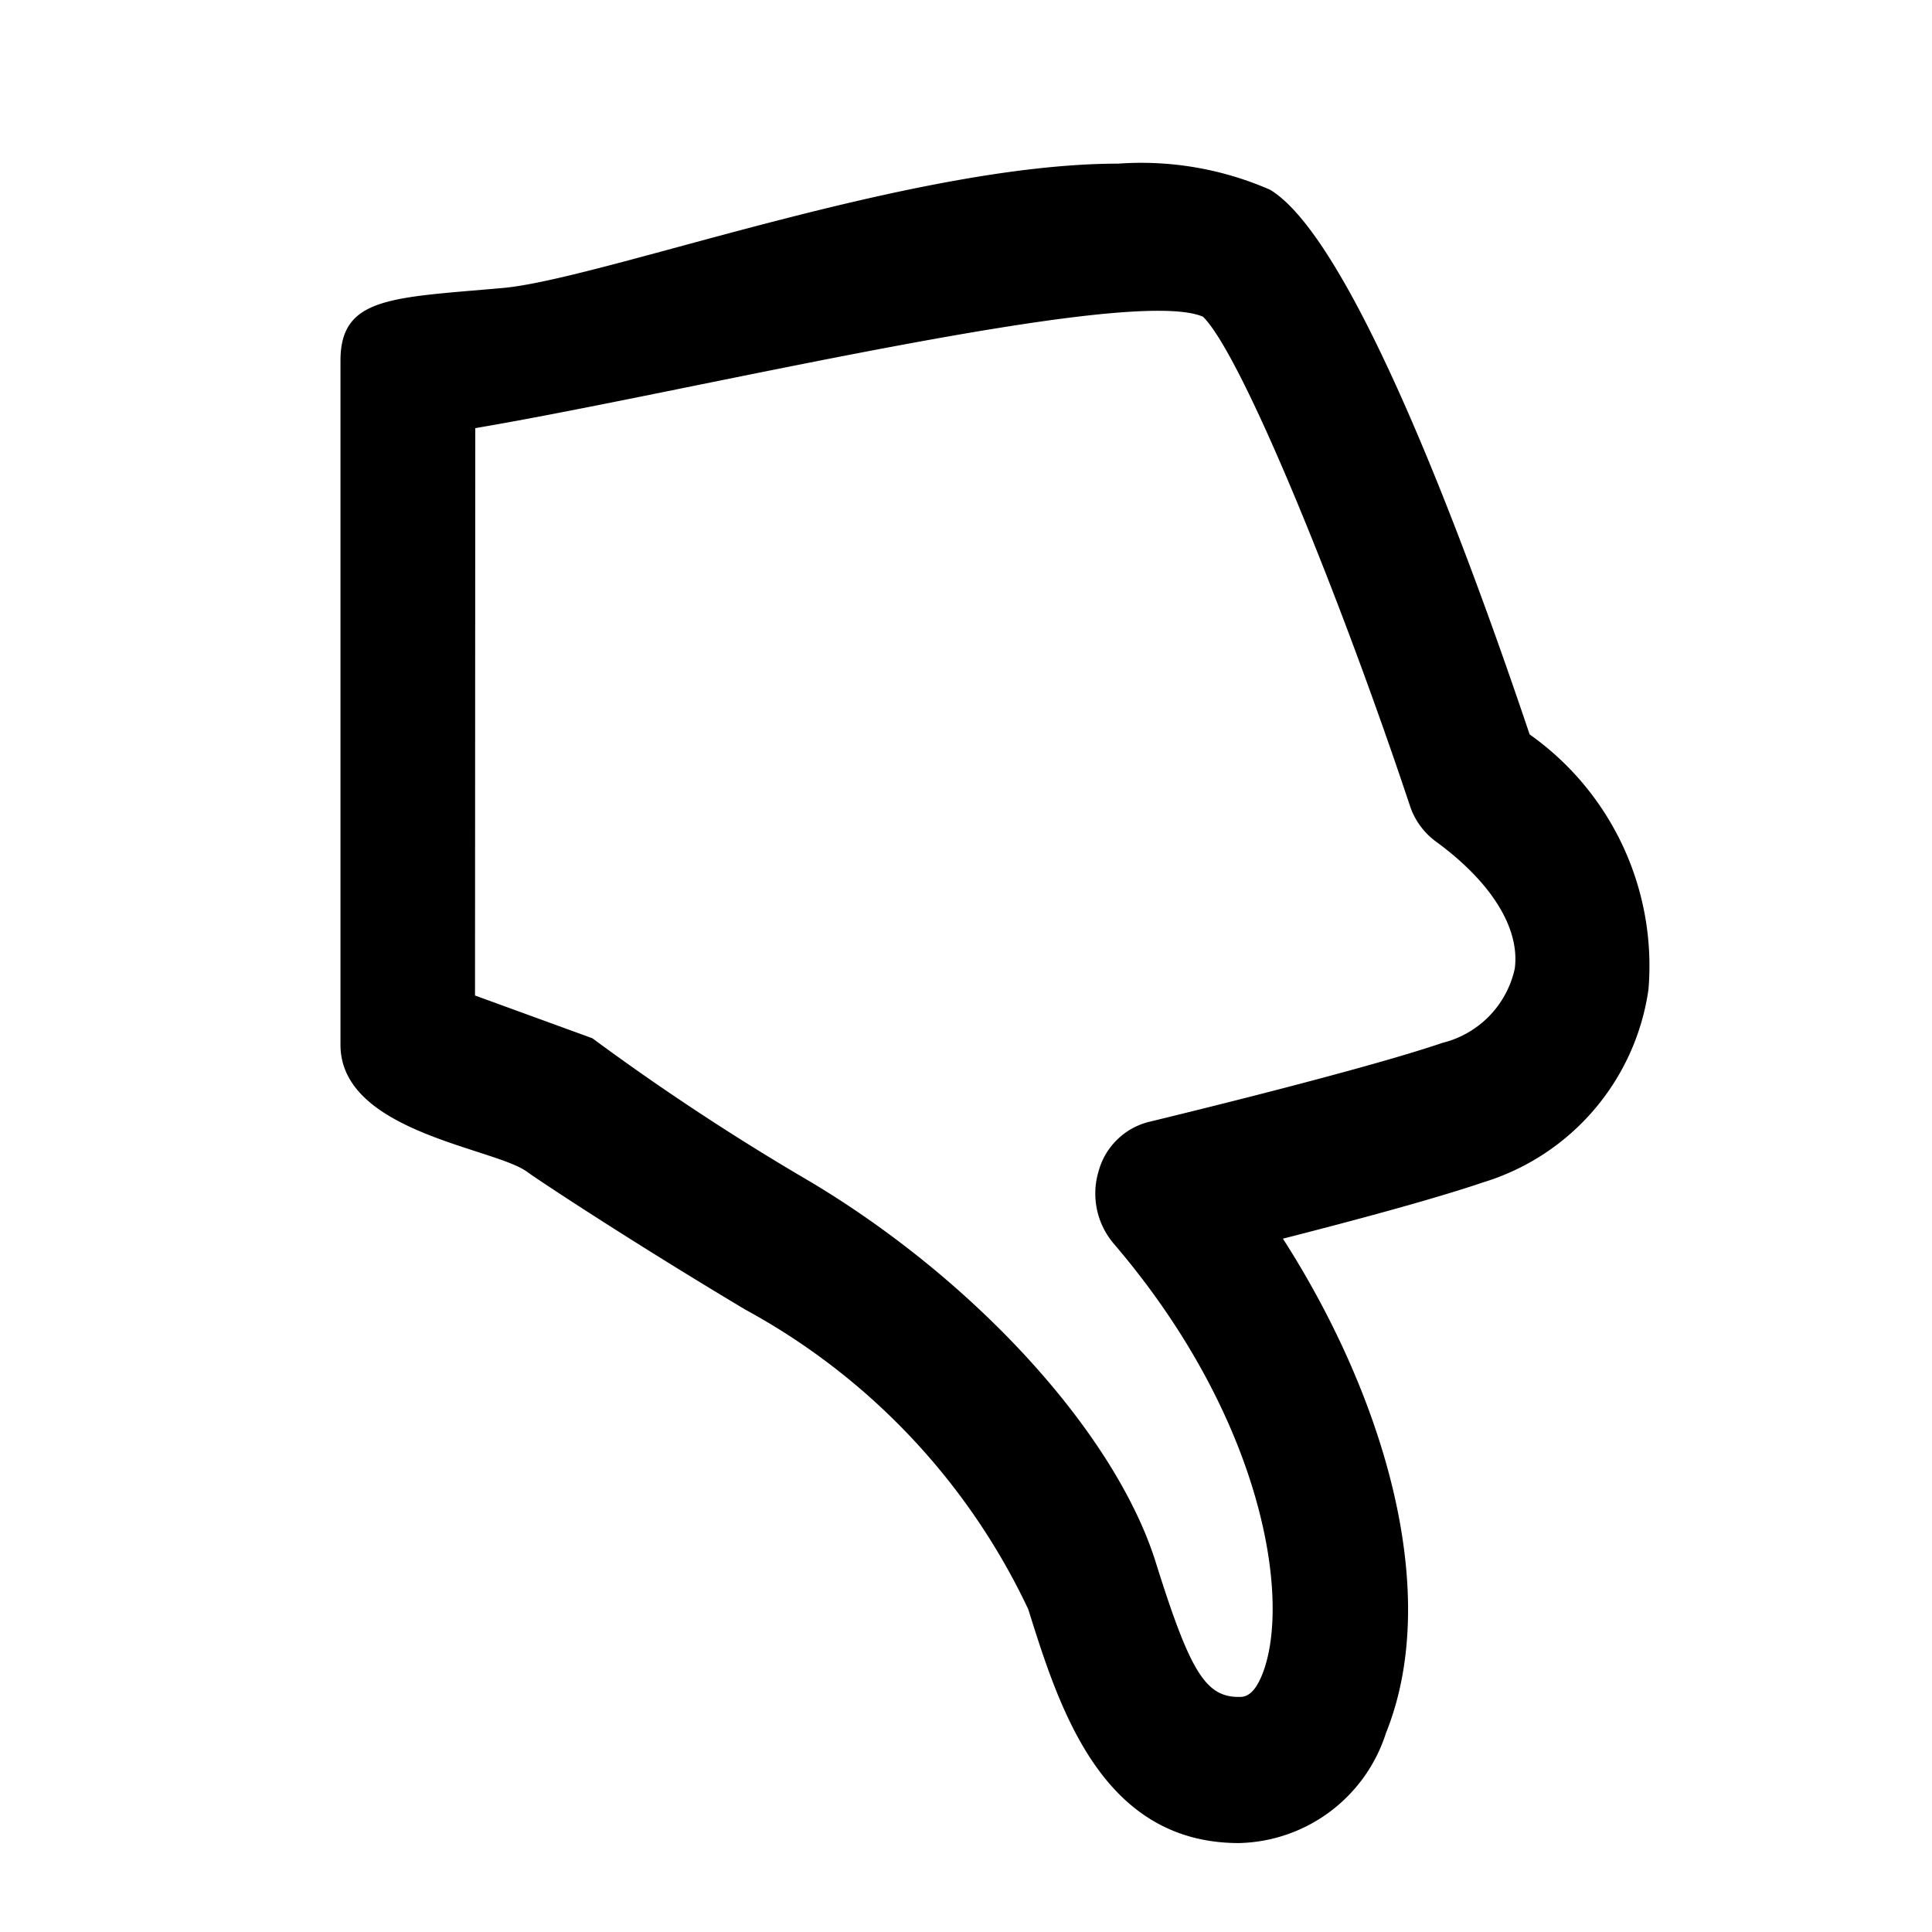 <svg xmlns="http://www.w3.org/2000/svg" width="30" height="30" viewBox="0 0 30 30"><defs><style>.a{fill:none;}</style></defs><g transform="translate(-7236 5209)"><rect class="a" width="30" height="30" transform="translate(7236 -5209)"/><path d="M12.078,0c-3.23,0-8.036,1.8-9.57,1.932C.794,2.084,0,2.067,0,3.058V13.683c0,1.364,2.42,1.6,2.909,1.98.08.062,1.474.994,3.381,2.134a10.289,10.289,0,0,1,4.39,4.651c.48,1.532,1.138,3.63,3.272,3.63a2.453,2.453,0,0,0,2.282-1.708c.886-2.2-.047-5.259-1.6-7.677,1.048-.267,2.348-.615,3.111-.875a3.675,3.675,0,0,0,2.565-2.992,4.4,4.4,0,0,0-1.845-3.963c-1-2.973-2.756-7.686-4.029-8.457A4.993,4.993,0,0,0,12.078,0M2.093,4.107c3.287-.554,10.145-2.23,11.3-1.73.61.6,2.143,4.38,3.212,7.59a1.126,1.126,0,0,0,.4.556c.865.63,1.313,1.35,1.229,1.977a1.521,1.521,0,0,1-1.121,1.152c-1.314.448-4.538,1.222-4.57,1.23a1.084,1.084,0,0,0-.773.77A1.2,1.2,0,0,0,12,16.762c2.351,2.743,2.767,5.569,2.312,6.7-.139.347-.285.347-.363.347-.516,0-.757-.391-1.29-2.092-.624-1.989-2.778-4.363-5.361-5.907a37.911,37.911,0,0,1-3.387-2.229l-1.822-.664Z" transform="translate(7241.287 -5206.459)"/></g></svg>